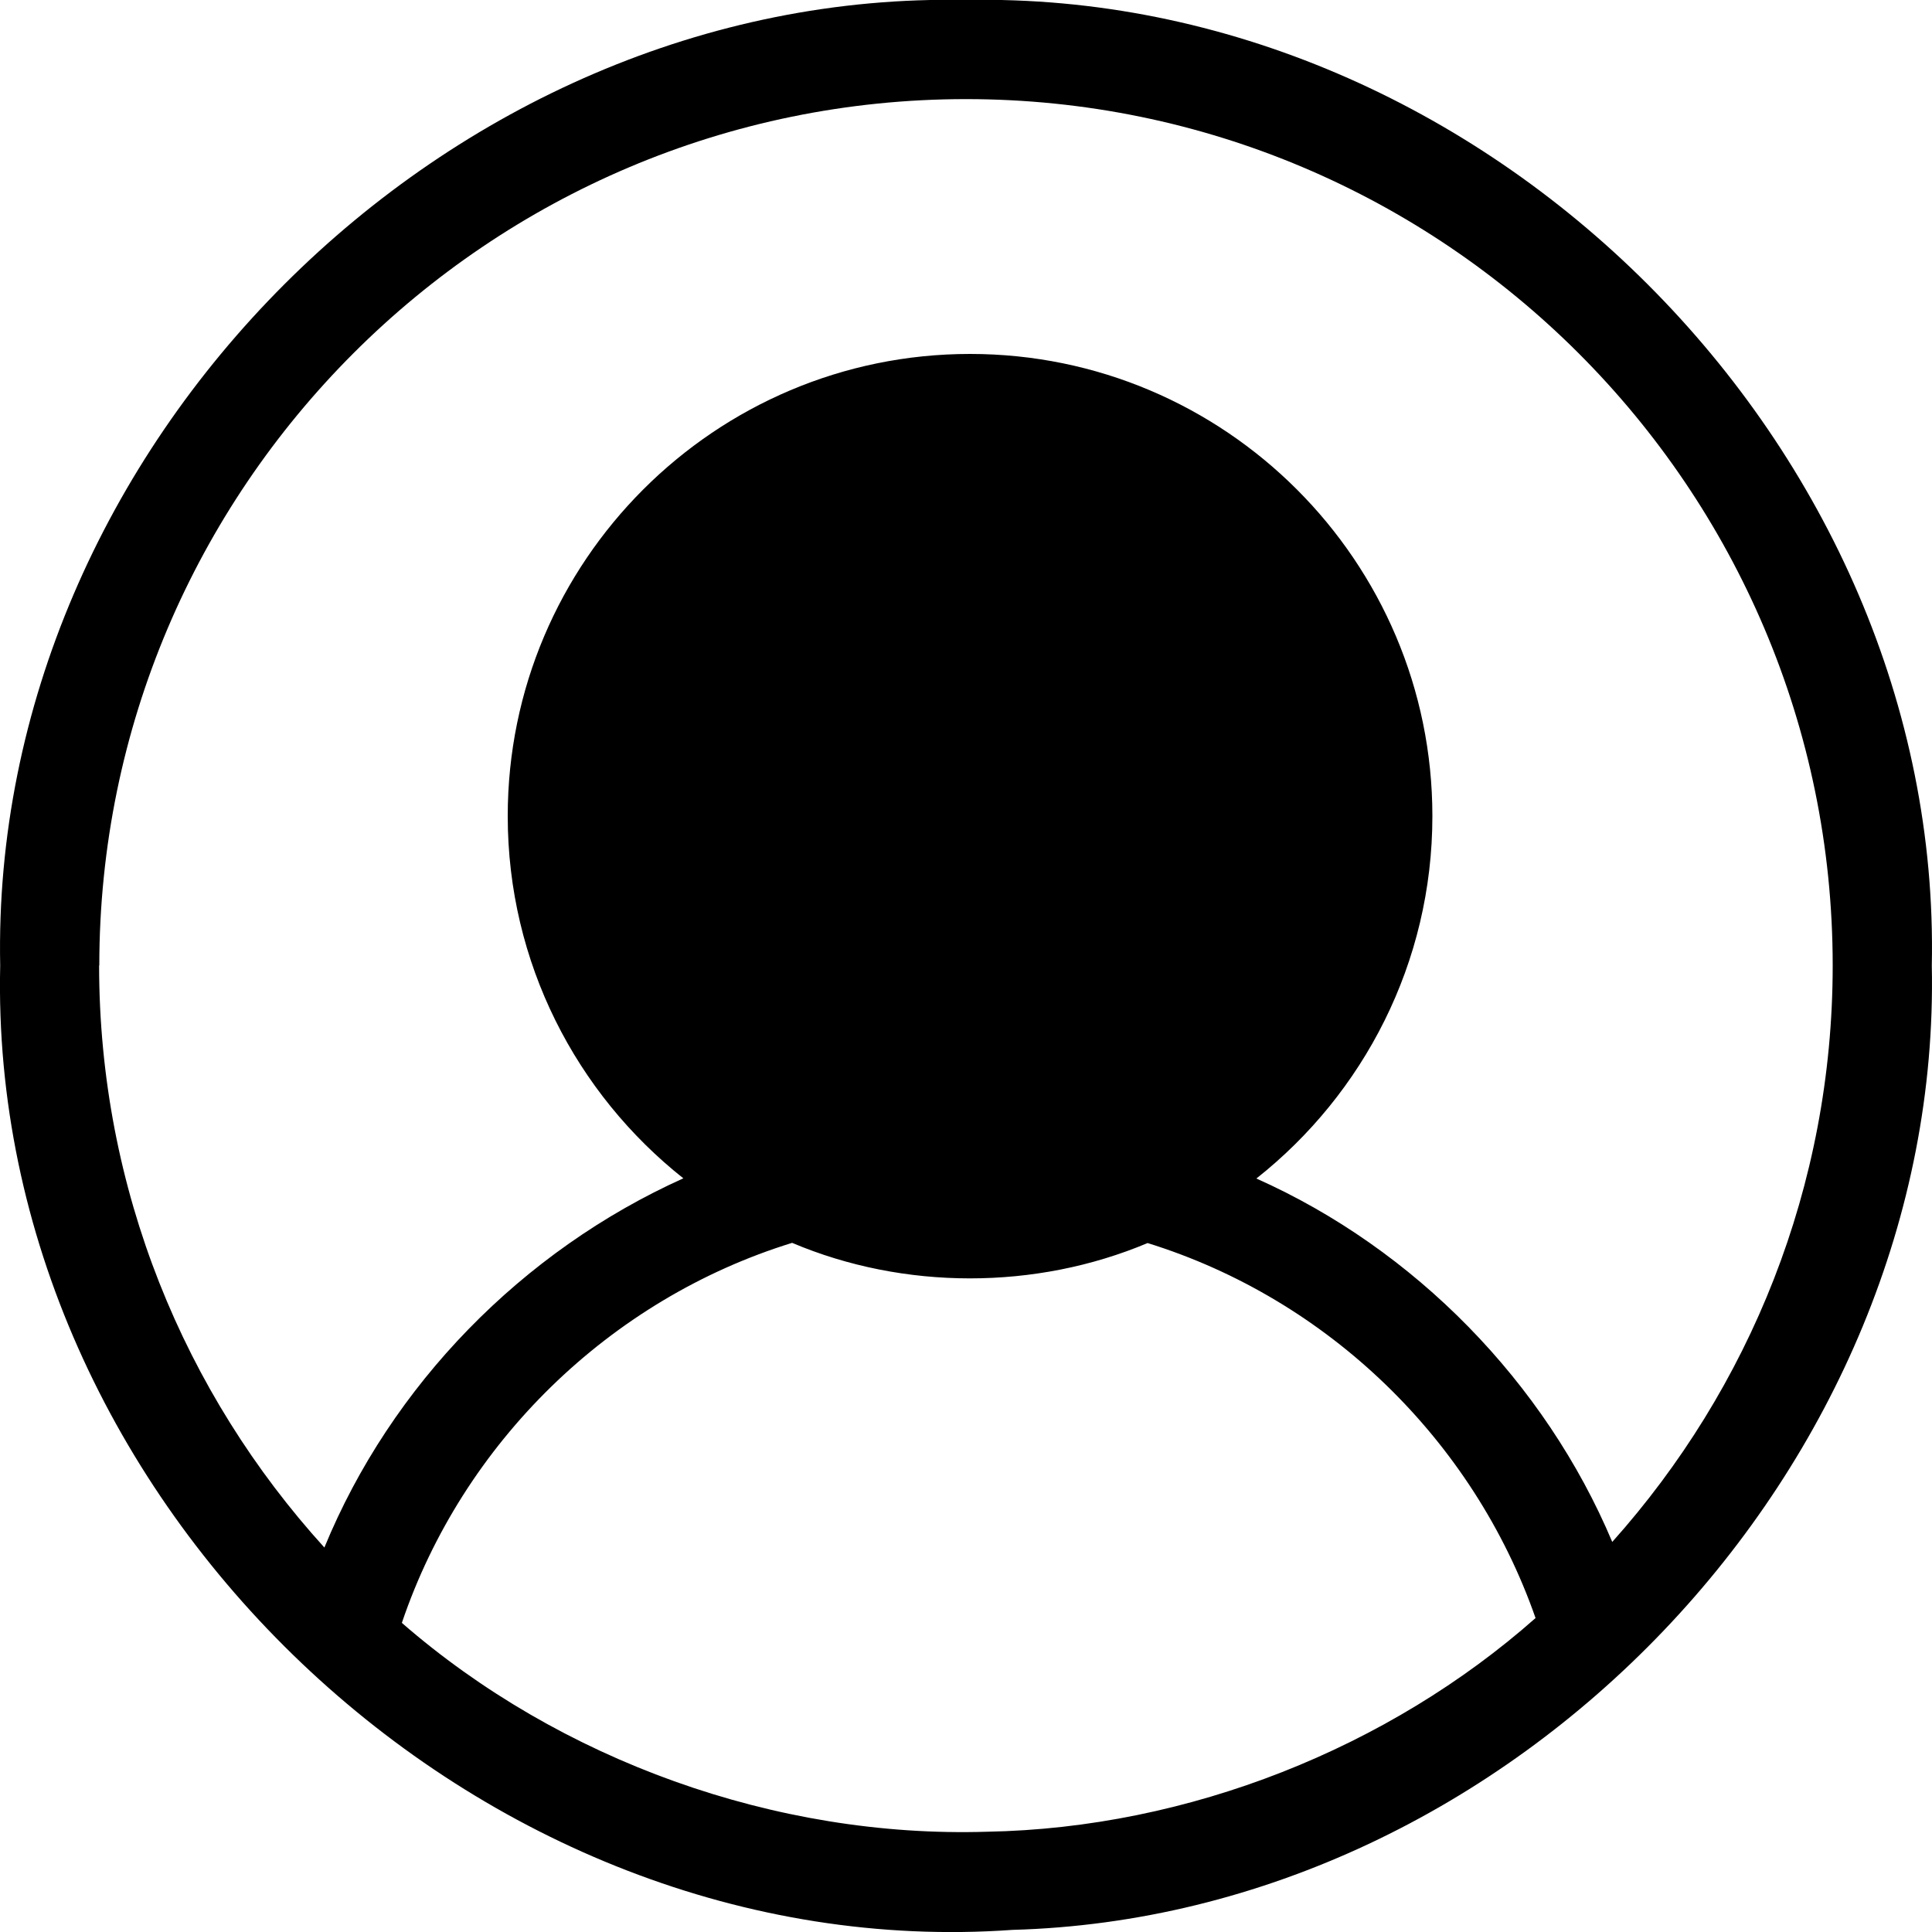 <?xml version="1.0" encoding="UTF-8"?>
<svg id="Layer_1" xmlns="http://www.w3.org/2000/svg" version="1.1" viewBox="0 0 100 100">
  <!-- Generator: Adobe Illustrator 29.5.1, SVG Export Plug-In . SVG Version: 2.1.0 Build 141)  -->
  <path d="M52.41,99.89c25.89-.71,48.12-23.96,47.58-49.91C100.55,23.12,76.87-.54,50,0,23.13-.55-.54,23.12.01,49.98c-.64,27.75,24.77,51.88,52.4,49.91ZM51.09,94.81c-10.95.34-22.12-3.7-30.29-10.81,3.15-9.31,10.75-16.75,20.2-19.67,5.79,2.45,12.6,2.45,18.4.01,9.34,2.9,16.86,10.2,20.08,19.41-7.59,6.71-17.94,10.87-28.39,11.06h0ZM5.14,49.98C5.14,25.25,25.27,5.13,50,5.13s44.86,20.12,44.86,44.84c0,11.45-4.32,21.91-11.41,29.84-3.48-8.26-10.23-15.16-18.42-18.81,5.54-4.38,9.11-11.16,9.11-18.76,0-13.19-10.73-23.92-23.93-23.92s-23.93,10.73-23.93,23.92c0,7.59,3.55,14.36,9.09,18.75-8.33,3.75-15.12,10.69-18.58,19.11-7.24-7.97-11.66-18.54-11.66-30.13h0Z"/>
</svg>